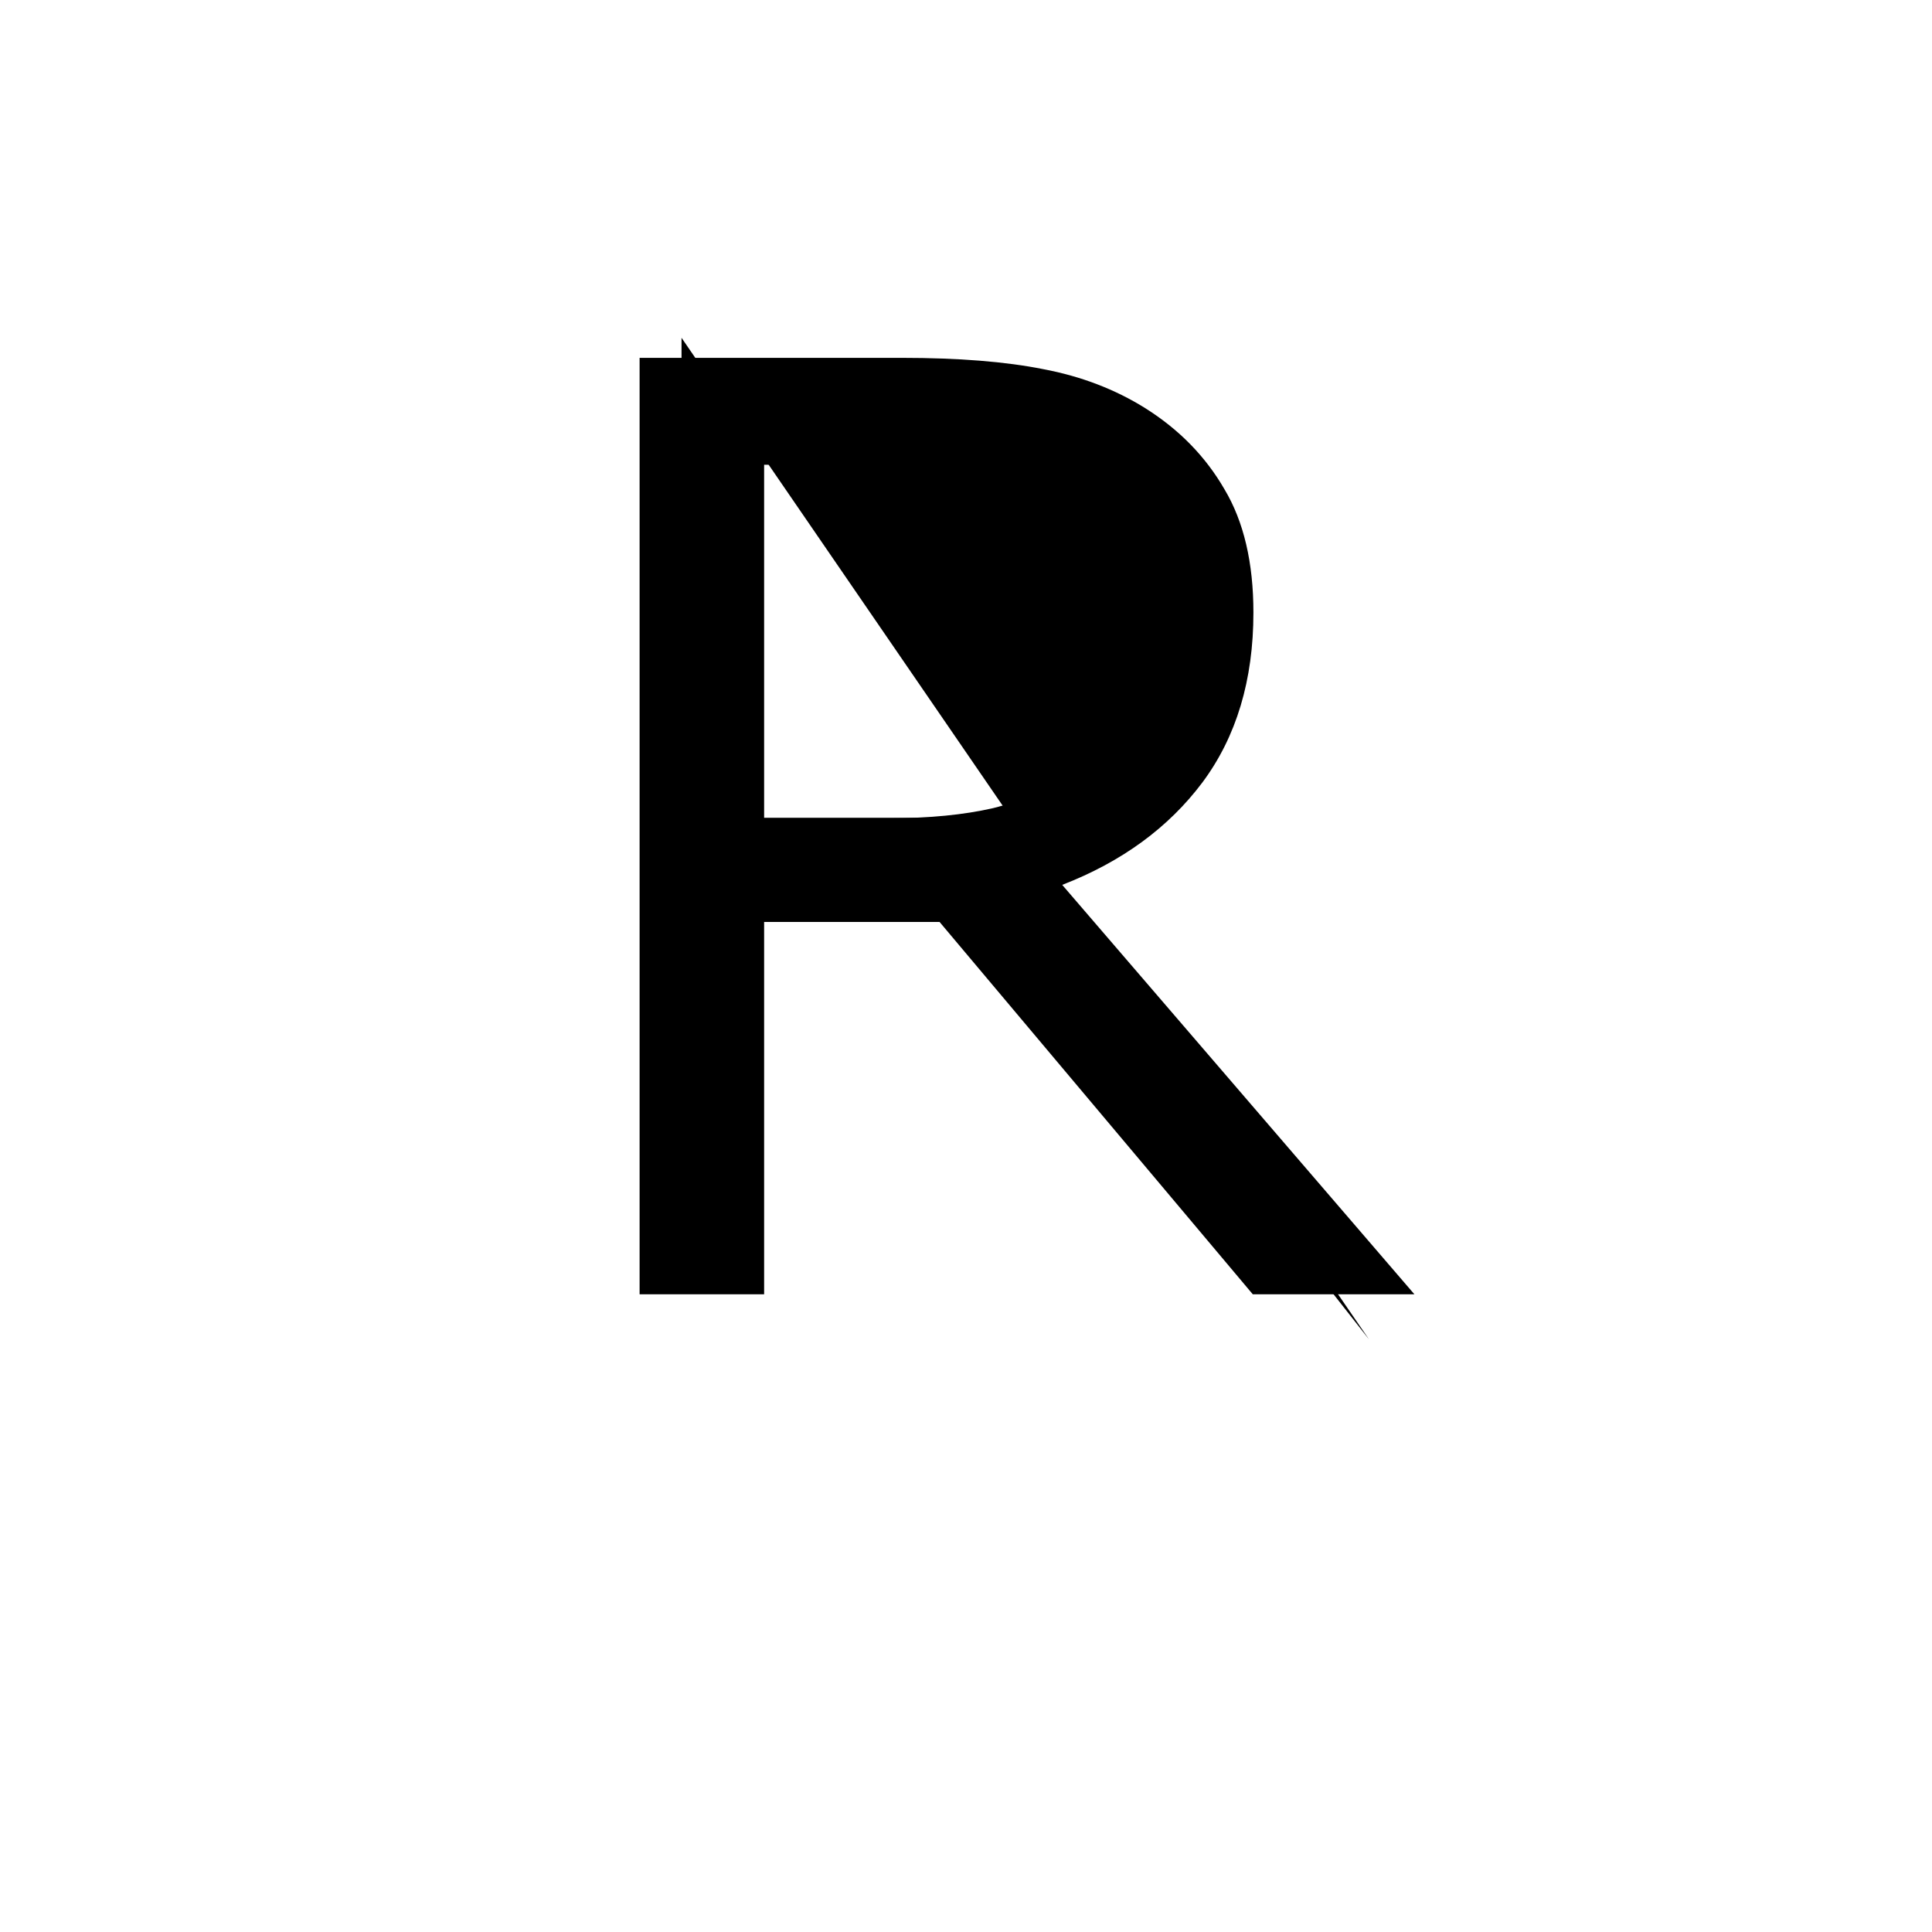 <?xml version="1.0" encoding="UTF-8" standalone="no"?>
<!-- Created with Inkscape (http://www.inkscape.org/) -->

<svg
   width="512"
   height="512"
   viewBox="0 0 512 512"
   version="1.1"
   id="svg1"
   inkscape:version="1.3.2 (091e20e, 2023-11-25)"
   sodipodi:docname="RC.svg"
   xmlns:inkscape="http://www.inkscape.org/namespaces/inkscape"
   xmlns:sodipodi="http://sodipodi.sourceforge.net/DTD/sodipodi-0.dtd"
   xmlns="http://www.w3.org/2000/svg"
   xmlns:svg="http://www.w3.org/2000/svg">
  <sodipodi:namedview
     id="namedview1"
     pagecolor="#ffffff"
     bordercolor="#000000"
     borderopacity="0.25"
     inkscape:showpageshadow="2"
     inkscape:pageopacity="0.0"
     inkscape:pagecheckerboard="0"
     inkscape:deskcolor="#d1d1d1"
     inkscape:document-units="px"
     inkscape:zoom="0.63671875"
     inkscape:cx="254.42945"
     inkscape:cy="255.21472"
     inkscape:window-width="1392"
     inkscape:window-height="942"
     inkscape:window-x="0"
     inkscape:window-y="25"
     inkscape:window-maximized="0"
     inkscape:current-layer="svg1" />
  <defs
     id="defs1" />
  <path
     style="font-size:341.333px;font-family:Dangrek;-inkscape-font-specification:Dangrek;text-align:center;text-anchor:middle;stroke:#000000;stroke-width:0"
     d="m 374.833,343 h -42.833 l -83,-98.667 h -46.5 v 98.667 H 169.5 V 94.833 h 69.5 q 22.5,0 37.5,3 15,2.833 27,10.333 13.5,8.5 21,21.5 7.667,12.833 7.667,32.667 0,26.833 -13.5,45 -13.5,18 -37.167,27.167 z m -77.167,-178.333 q 0,-10.667 -3.833,-18.833 -3.667,-8.333 -12.333,-14 -7.167,-4.833 -17,-6.667 -9.833,-2 -23.167,-2 h -38.833 v 93.667 h 33.333 q 15.667,0 27.333,-2.667 11.667,-2.833 19.833,-10.333 7.5,-7 11,-16 3.667,-9.167 3.667,-23.167 z"
     id="text1"
     inkscape:label="text1"
     aria-label="R" />
  <path
     style="fill:#000000;stroke:#000000;stroke-width:0"
     d="M 180.613,89.521 V 351.804 108.368 l 47.117,-1.571 72.245,7.853 23.558,43.975 -7.853,36.123 -45.546,21.988 h -83.239 l 56.54,4.712 32.982,23.558 86.38,109.939"
     id="path1" />
</svg>
